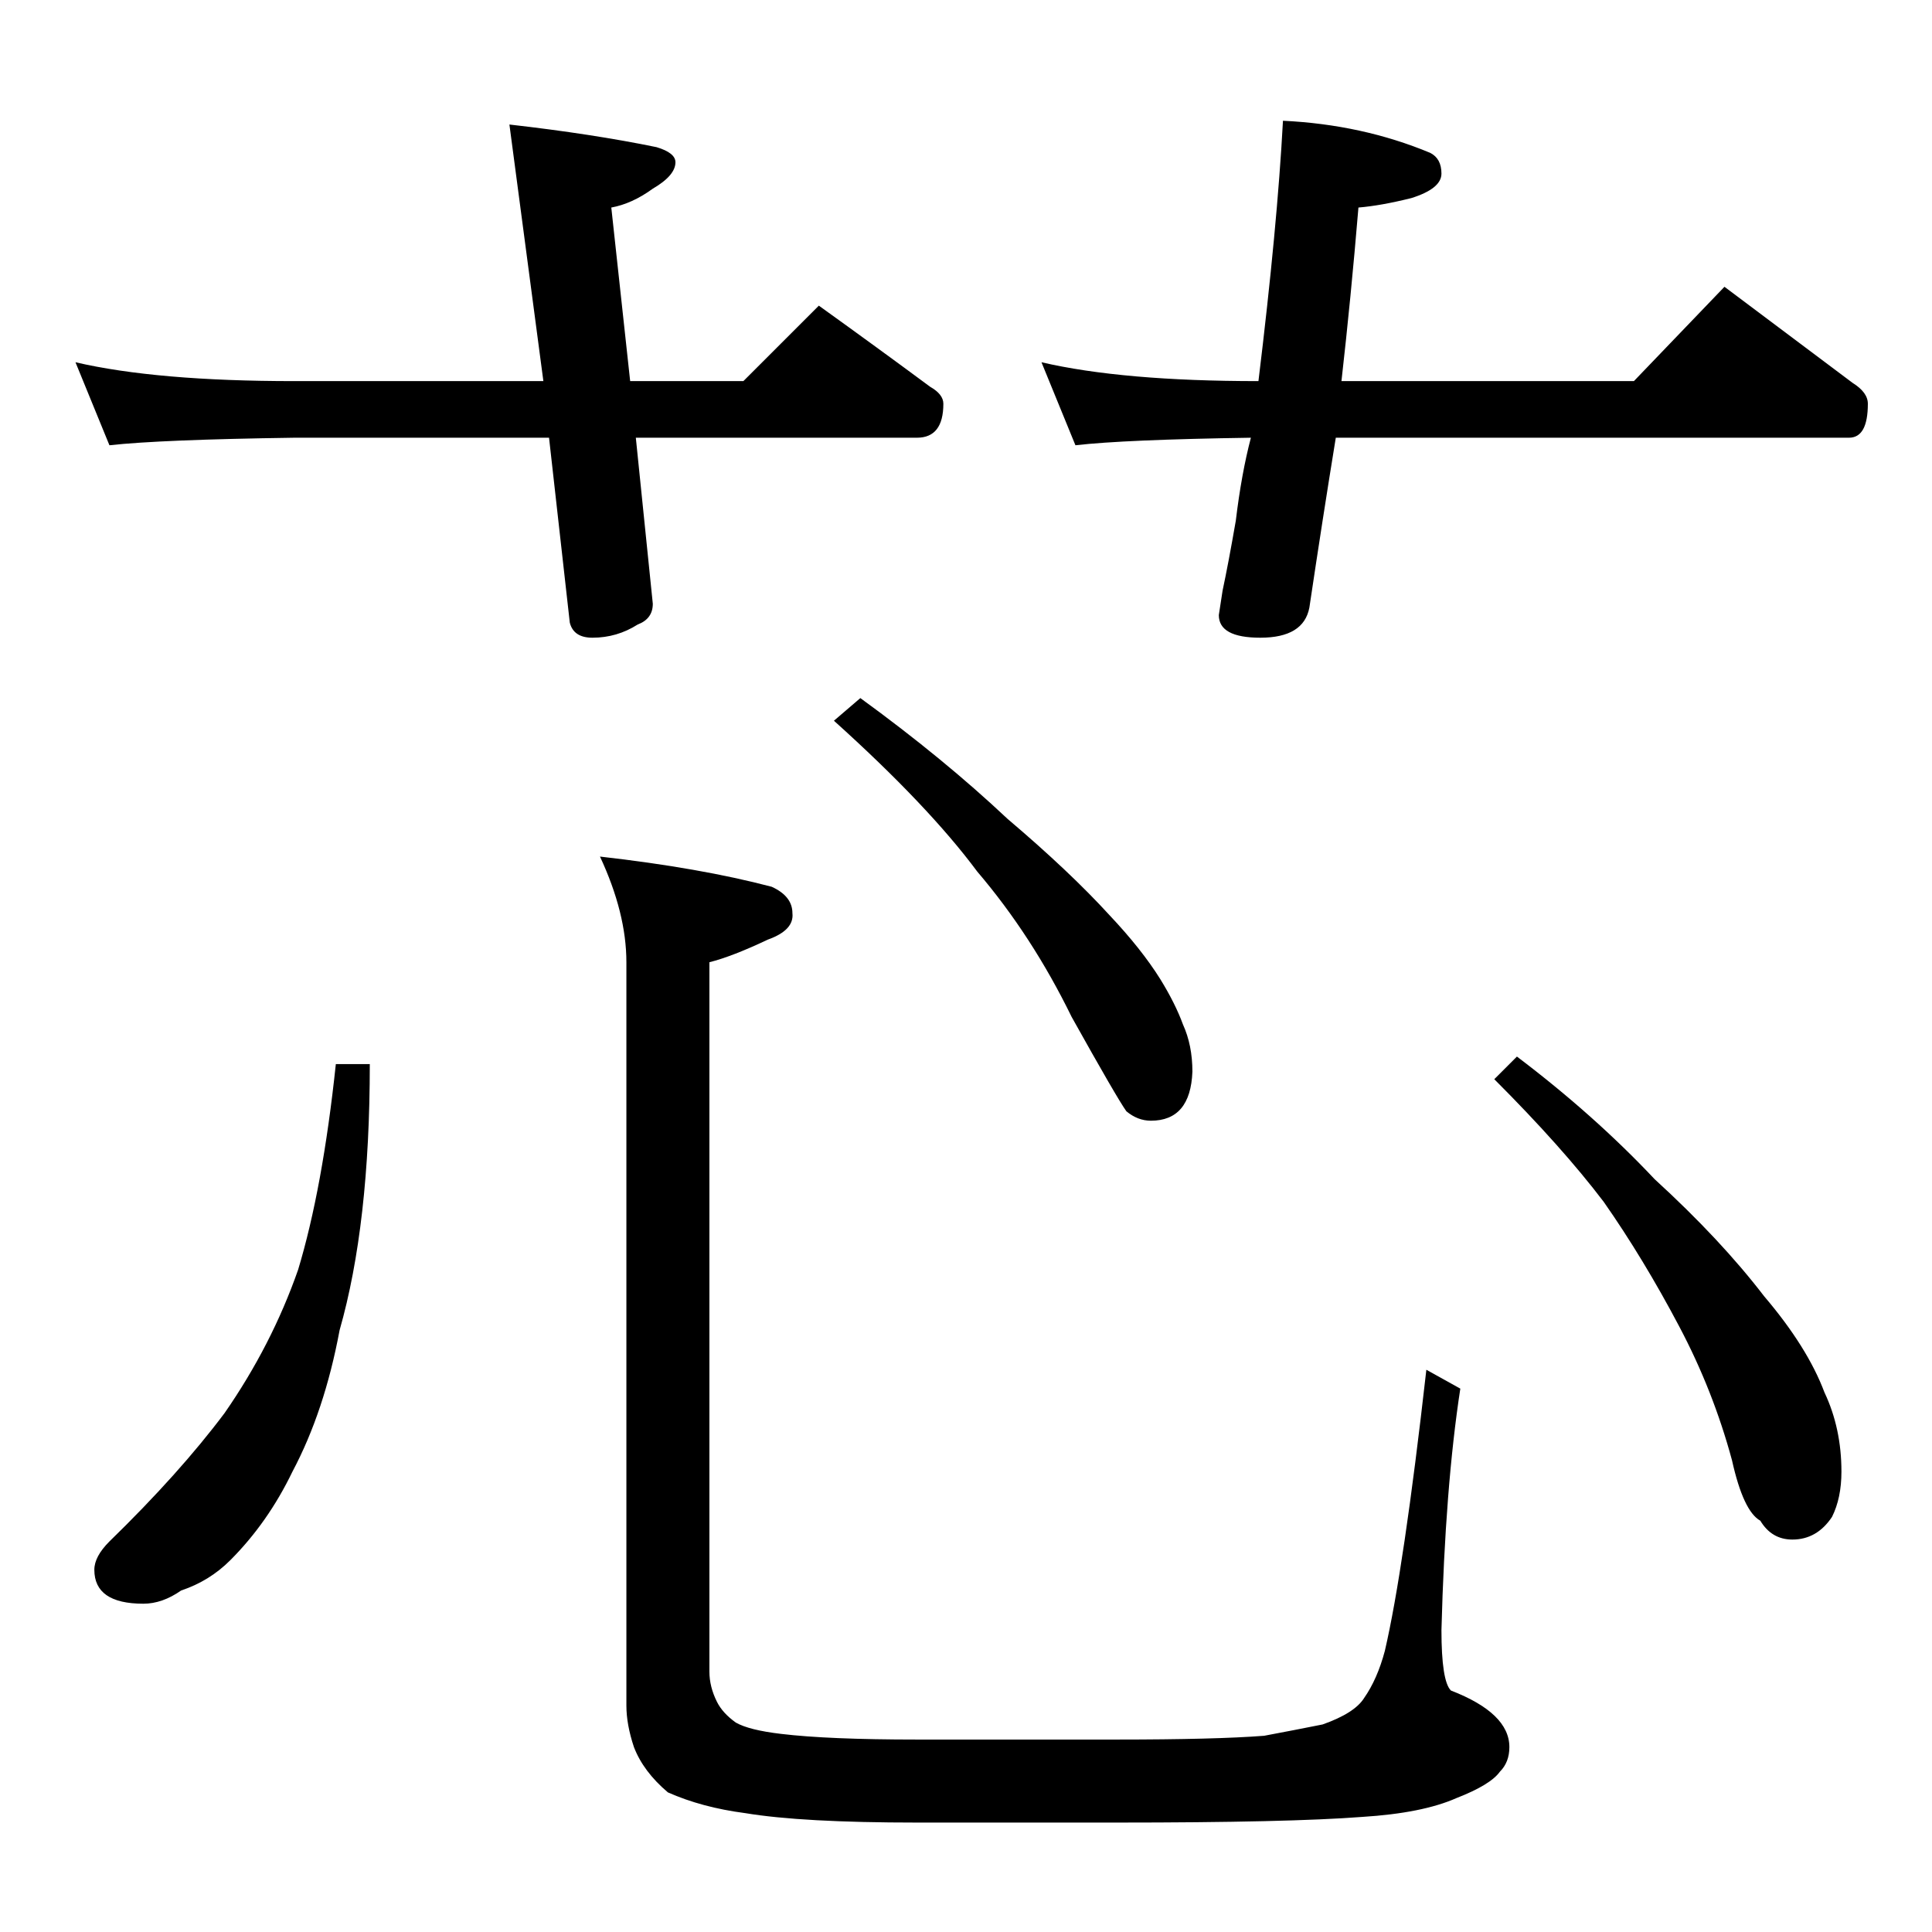 <?xml version="1.0" standalone="no"?>
<!DOCTYPE svg PUBLIC "-//W3C//DTD SVG 1.1//EN" "http://www.w3.org/Graphics/SVG/1.1/DTD/svg11.dtd" >
<svg xmlns="http://www.w3.org/2000/svg" xmlns:xlink="http://www.w3.org/1999/xlink" version="1.1" viewBox="0 -204 1024 1024">
  <g transform="matrix(1 0 0 -1 0 820)">
   <path fill="currentColor"
d="M40 832q43 -10 116 -10h132l-18 136q44 -5 78 -12q10 -3 10 -8q0 -7 -12 -14q-11 -8 -22 -10l10 -92h60l40 40q32 -23 59 -43q7 -4 7 -9q0 -18 -14 -18h-149l9 -88q0 -8 -8 -11q-11 -7 -24 -7q-10 0 -12 8l-11 98h-135q-71 -1 -98 -4zM680 960q42 -2 78 -17q6 -3 6 -11
t-16 -13q-16 -4 -28 -5q-4 -48 -9 -92h155l48 50l68 -51q8 -5 8 -11q0 -18 -10 -18h-272q-7 -43 -14 -90q-3 -16 -26 -16q-22 0 -22 12l2 13q3 14 7 37q3 25 8 44q-67 -1 -93 -4l-18 44q43 -10 115 -10q10 82 13 138zM178 460h18q0 -85 -16 -141q-8 -43 -25 -75
q-13 -27 -33 -47q-11 -11 -26 -16q-10 -7 -20 -7q-26 0 -26 18q0 7 8 15q37 36 61 68q25 36 39 76q13 43 20 109zM318 570q53 -6 91 -16q11 -5 11 -14q1 -9 -13 -14q-19 -9 -31 -12v-376q0 -8 4 -16q3 -6 10 -11q7 -4 24 -6q25 -3 72 -3h106q52 0 78 2q16 3 31 6q17 6 22 14
q7 10 11 25q10 43 22 149l18 -10q-8 -52 -10 -128q0 -27 5 -32q31 -12 31 -30q0 -8 -5 -13q-5 -7 -23 -14q-18 -8 -50 -10q-39 -3 -130 -3h-106q-61 0 -91 5q-23 3 -41 11q-13 11 -18 24q-4 12 -4 22v394q0 26 -14 56zM456 654q44 -32 78 -64q33 -28 54 -51q17 -18 27 -34
q8 -13 12 -24q5 -11 5 -25q-1 -26 -22 -26q-7 0 -13 5q-5 7 -29 50q-21 43 -50 77q-26 35 -76 80zM804 464q41 -31 73 -65q35 -32 58 -62q23 -27 32 -51q9 -19 9 -42q0 -14 -5 -24q-8 -12 -21 -12q-11 0 -17 10q-9 5 -15 32q-10 37 -28 71q-19 36 -40 66q-22 29 -58 65z" />
  </g>

</svg>

